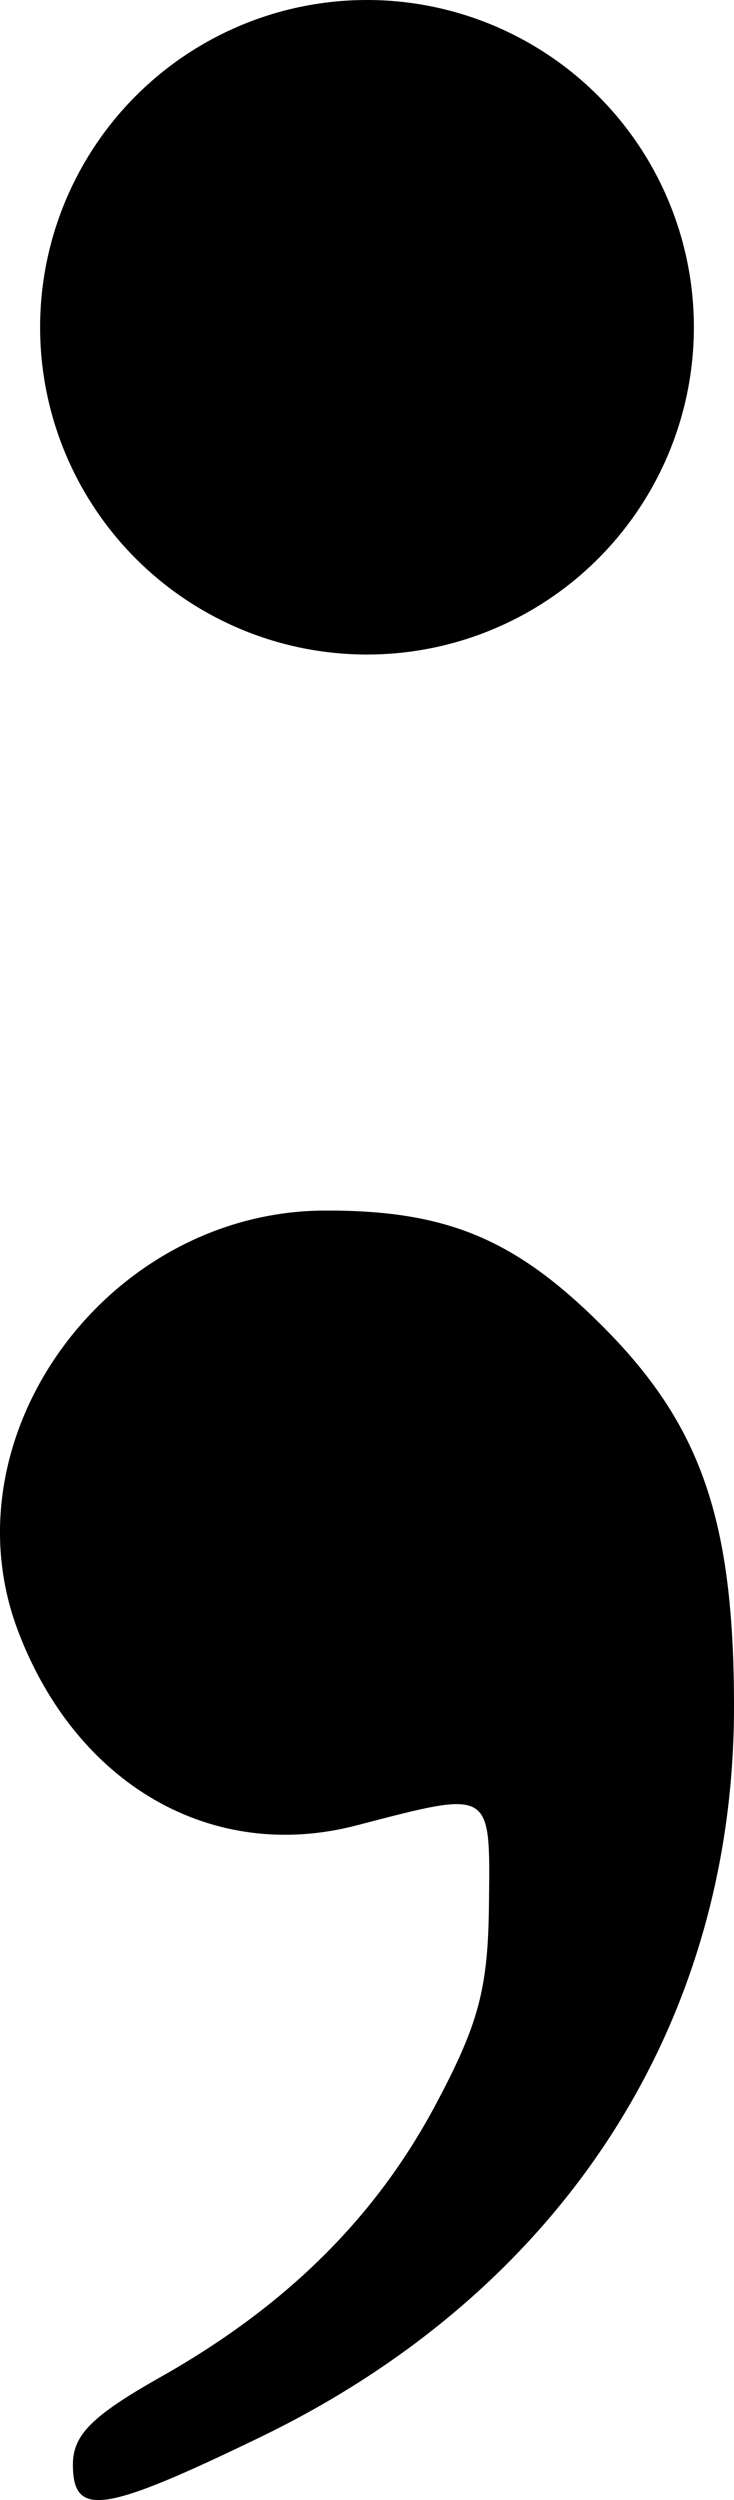 <?xml version="1.0" encoding="UTF-8" standalone="no"?>
<!-- Created with Inkscape (http://www.inkscape.org/) -->

<svg
   xmlns:dc="http://purl.org/dc/elements/1.1/"
   xmlns:cc="http://creativecommons.org/ns#"
   xmlns:rdf="http://www.w3.org/1999/02/22-rdf-syntax-ns#"
   xmlns:svg="http://www.w3.org/2000/svg"
   xmlns="http://www.w3.org/2000/svg"
   xmlns:sodipodi="http://sodipodi.sourceforge.net/DTD/sodipodi-0.dtd"
   xmlns:inkscape="http://www.inkscape.org/namespaces/inkscape"
   version="1.1"
   id="svg869"
   width="46.631"
   height="158.643"
   viewBox="0 0 46.631 158.643"
   sodipodi:docname="semicolon.svg"
   inkscape:version="0.92.5 (2060ec1f9f, 2020-04-08)">
  <defs
     id="defs873" />
  <sodipodi:namedview
     pagecolor="#ffffff"
     bordercolor="#666666"
     borderopacity="1"
     objecttolerance="10"
     gridtolerance="10"
     guidetolerance="10"
     inkscape:pageopacity="0"
     inkscape:pageshadow="2"
     inkscape:window-width="3768"
     inkscape:window-height="2096"
     id="namedview871"
     showgrid="false"
     inkscape:zoom="9.6699997"
     inkscape:cx="-9.0548102"
     inkscape:cy="106.00474"
     inkscape:window-x="72"
     inkscape:window-y="27"
     inkscape:window-maximized="1"
     inkscape:current-layer="svg869"
     fit-margin-top="0"
     fit-margin-left="0"
     fit-margin-right="0"
     fit-margin-bottom="0" />
  <path
     style="fill:#000000"
     d="m 4.631,156.384 c 0,-1.876 1.227,-3.097 5.582,-5.555 7.978,-4.503 13.64,-10.103 17.461,-17.271 2.747,-5.154 3.335,-7.365 3.39,-12.752 0.076,-7.333 0.255,-7.227 -8.433,-4.97 -9.156,2.379 -17.774,-2.569 -21.483,-12.336 -4.705,-12.39 5.694,-26.634 19.483,-26.684 7.721,-0.028 12.099,1.791 17.642,7.332 6.268,6.266 8.358,12.301 8.358,24.14 0,20.211 -10.959,37.102 -30.073,46.352 -10.009,4.843 -11.927,5.124 -11.927,1.744 z"
     id="path883"
     inkscape:connector-curvature="0" />
  <circle
     style="opacity:1;fill:#000000;fill-opacity:1;stroke-width:1.365"
     id="path814"
     cx="23.315"
     cy="20.767"
     r="20.767" />
</svg>
